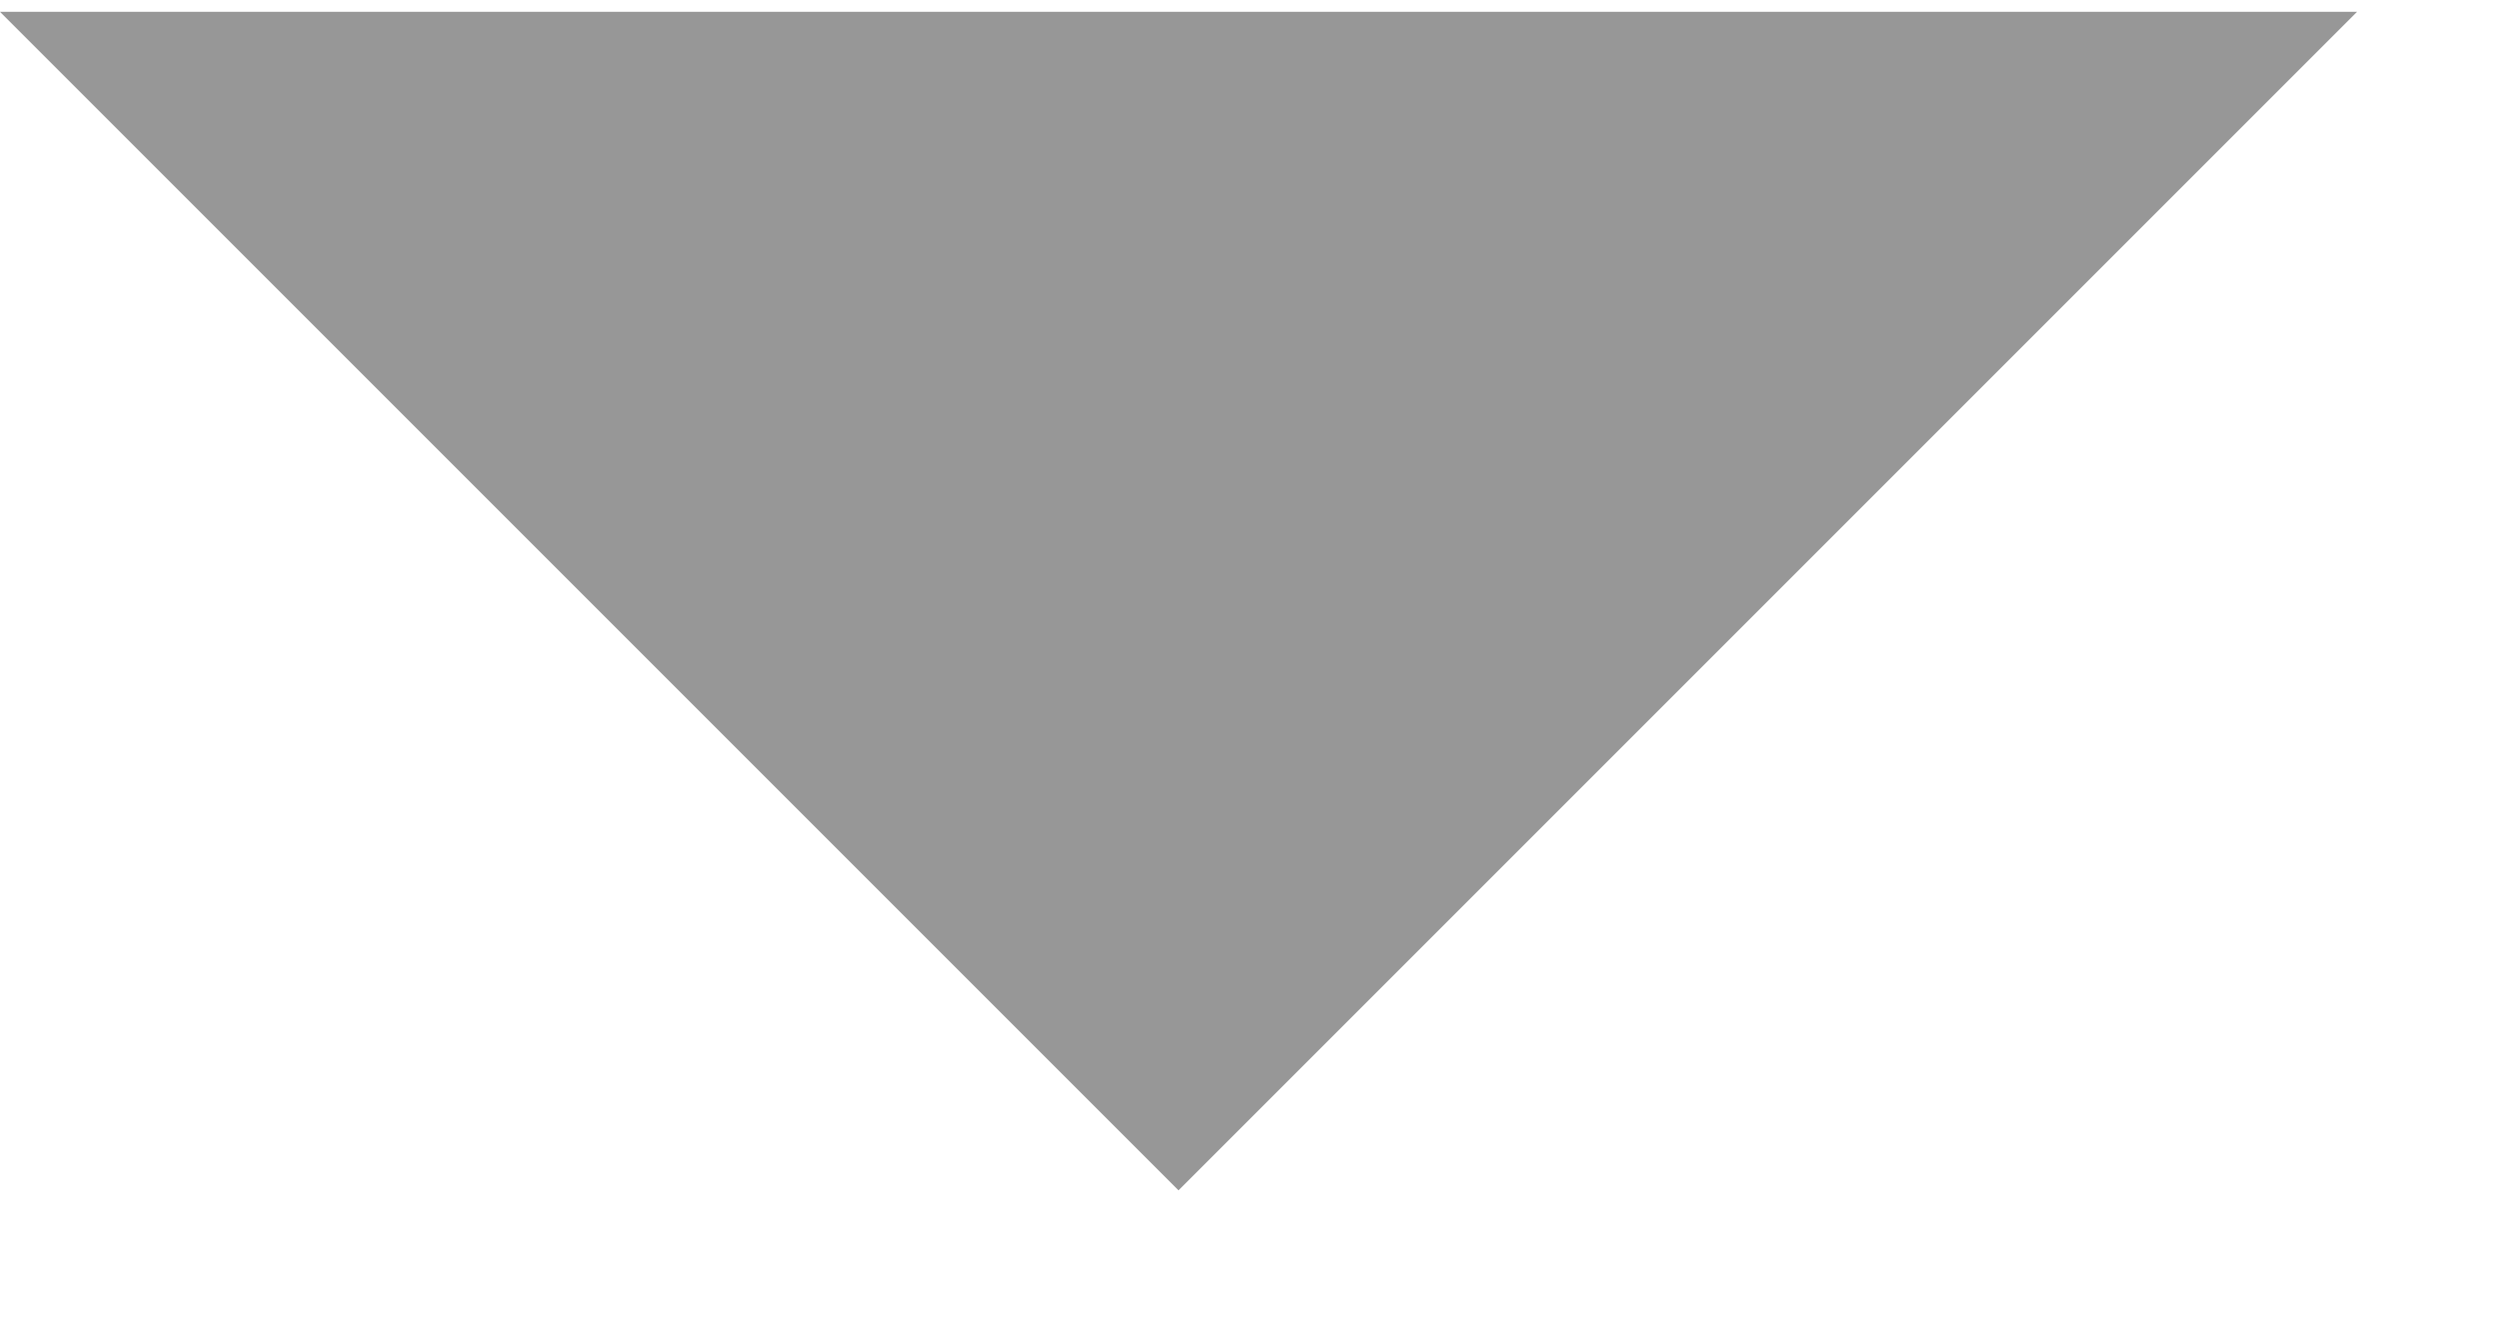 <?xml version="1.0" encoding="UTF-8"?>
<svg width="15px" height="8px" viewBox="0 0 15 8" version="1.1" xmlns="http://www.w3.org/2000/svg" xmlns:xlink="http://www.w3.org/1999/xlink">
    <title>Rectangle 2</title>
    <g id="Symbols" stroke="none" stroke-width="1" fill="none" fill-rule="evenodd">
        <g id="icon/Material/dropdown" transform="translate(-5, -12)" fill="#979797" fill-rule="nonzero">
            <polygon id="Rectangle-2" transform="translate(12.071, 12.071) rotate(45) translate(-12.071, -12.071) " points="17.071 7.071 17.071 17.071 7.071 17.071"></polygon>
        </g>
    </g>
</svg>